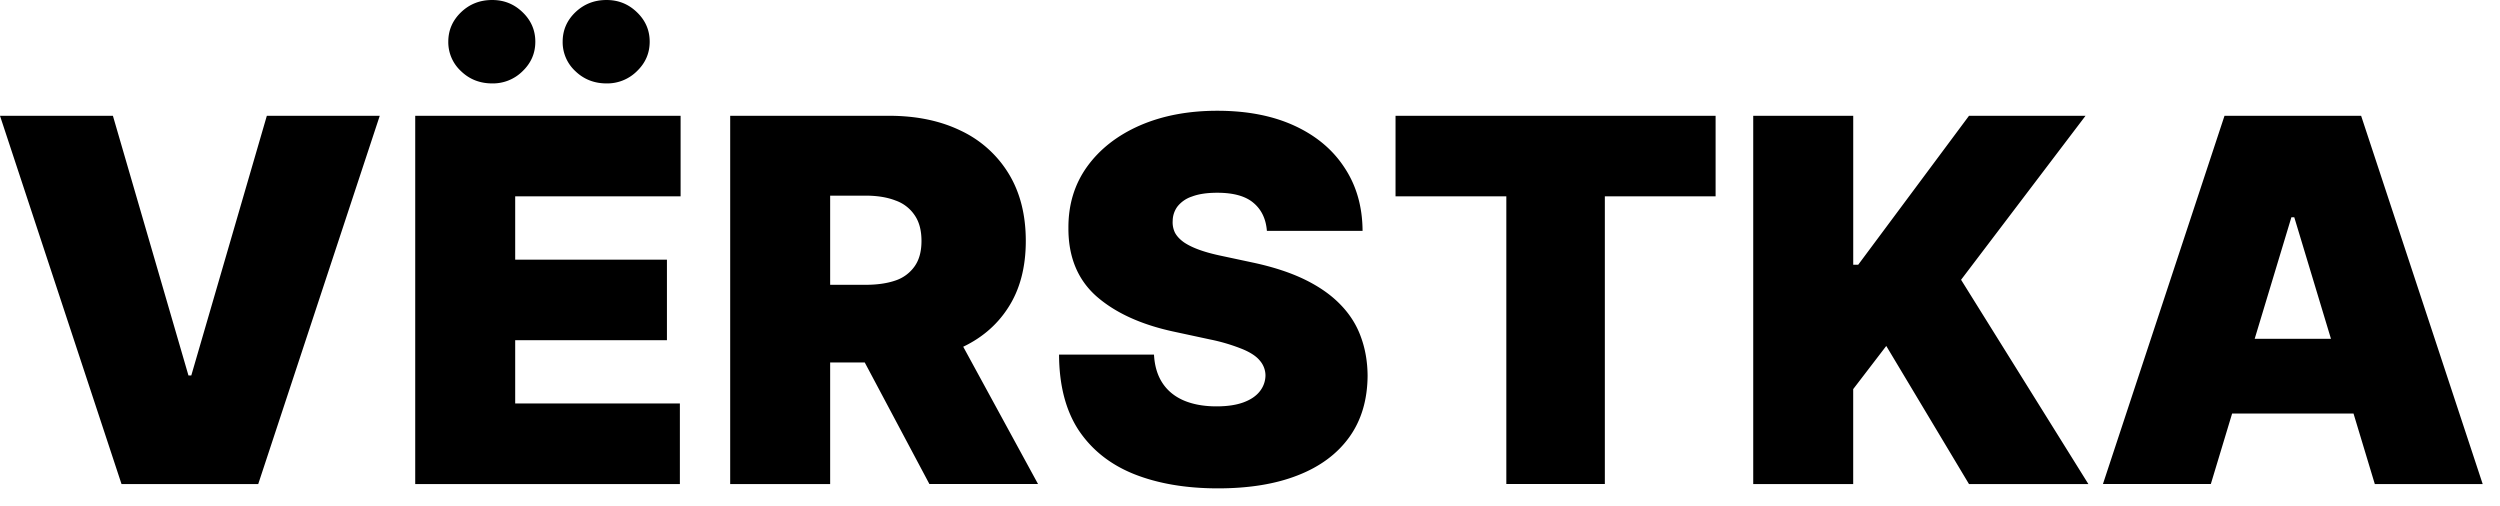 <svg fill="none" viewBox="0 0 79 16" xmlns="http://www.w3.org/2000/svg">
<path d="m3.568 3.66 2.387 8.204h.09l2.387-8.205H12L8.16 15.296H3.84L0 3.659h3.568zm9.553 11.636V3.659h8.386v2.546H16.28v2h4.795v2.545H16.28v2h5.204v2.546h-8.363zm2.432-12.66c-.387 0-.715-.128-.983-.386a1.244 1.244 0 0 1-.404-.932c0-.363.135-.674.404-.932.268-.257.596-.386.983-.386.375 0 .695.129.96.386.269.258.403.569.403.932 0 .364-.134.674-.403.932a1.328 1.328 0 0 1-.96.386zm3.613 0c-.386 0-.714-.128-.983-.386a1.244 1.244 0 0 1-.403-.932c0-.363.134-.674.403-.932.27-.257.597-.386.983-.386.375 0 .695.129.96.386.27.258.404.569.404.932 0 .364-.135.674-.404.932a1.328 1.328 0 0 1-.96.386zm3.908 12.66V3.659h5.023c.863 0 1.619.157 2.267.472a3.53 3.53 0 0 1 1.511 1.358c.36.59.54 1.299.54 2.125 0 .833-.186 1.536-.557 2.108-.367.572-.884 1.003-1.551 1.295-.663.292-1.438.438-2.324.438h-3V9h2.364c.37 0 .687-.045.949-.136a1.2 1.2 0 0 0 .607-.45c.144-.204.216-.47.216-.8 0-.334-.072-.605-.216-.813a1.206 1.206 0 0 0-.607-.466c-.262-.102-.578-.153-.95-.153h-1.113v9.114h-3.16zm6.818-5.341 2.91 5.34h-3.433l-2.84-5.34h3.363zm10.142-2.66c-.03-.378-.172-.674-.426-.886-.25-.212-.63-.318-1.142-.318-.326 0-.593.04-.801.12a.964.964 0 0 0-.455.312.772.772 0 0 0-.153.454.746.746 0 0 0 .074.38c.06.11.155.211.284.302.129.087.293.167.494.239.2.072.44.136.716.193l.955.204c.644.137 1.195.317 1.653.54.458.224.833.487 1.125.79.292.3.506.636.642 1.011.14.375.212.785.216 1.228-.004.765-.195 1.413-.574 1.943-.379.53-.92.934-1.625 1.21-.7.277-1.543.415-2.528.415-1.012 0-1.894-.15-2.648-.449-.75-.3-1.333-.76-1.75-1.38-.413-.626-.621-1.425-.625-2.398h3c.019.356.108.655.267.897.159.243.383.426.67.551.292.125.639.188 1.04.188.337 0 .62-.042.847-.125.227-.083.4-.199.517-.347a.818.818 0 0 0 .182-.505.719.719 0 0 0-.176-.466c-.11-.137-.292-.258-.546-.364a5.794 5.794 0 0 0-1.028-.307l-1.16-.25c-1.03-.223-1.842-.596-2.437-1.119-.59-.527-.884-1.244-.88-2.153-.004-.74.193-1.385.59-1.938.402-.557.957-.99 1.665-1.301.712-.31 1.528-.466 2.449-.466.94 0 1.752.157 2.437.472s1.214.757 1.586 1.33c.375.567.564 1.232.568 1.993h-3.023zm4.065-1.09V3.659h10.114v2.546h-3.5v9.09H47.6v-9.09h-3.5zm11.303 9.09V3.66h3.16v4.705h.158l3.5-4.705h3.682L61.97 8.841l4.023 6.455H62.22l-2.614-4.364-1.045 1.364v3h-3.159zm14.46 0h-3.409L70.294 3.66h4.318l3.841 11.636h-3.409l-2.545-8.431h-.091l-2.546 8.431zm-.636-4.59h6.409v2.363h-6.41v-2.364z" fill="#000"/>
</svg>